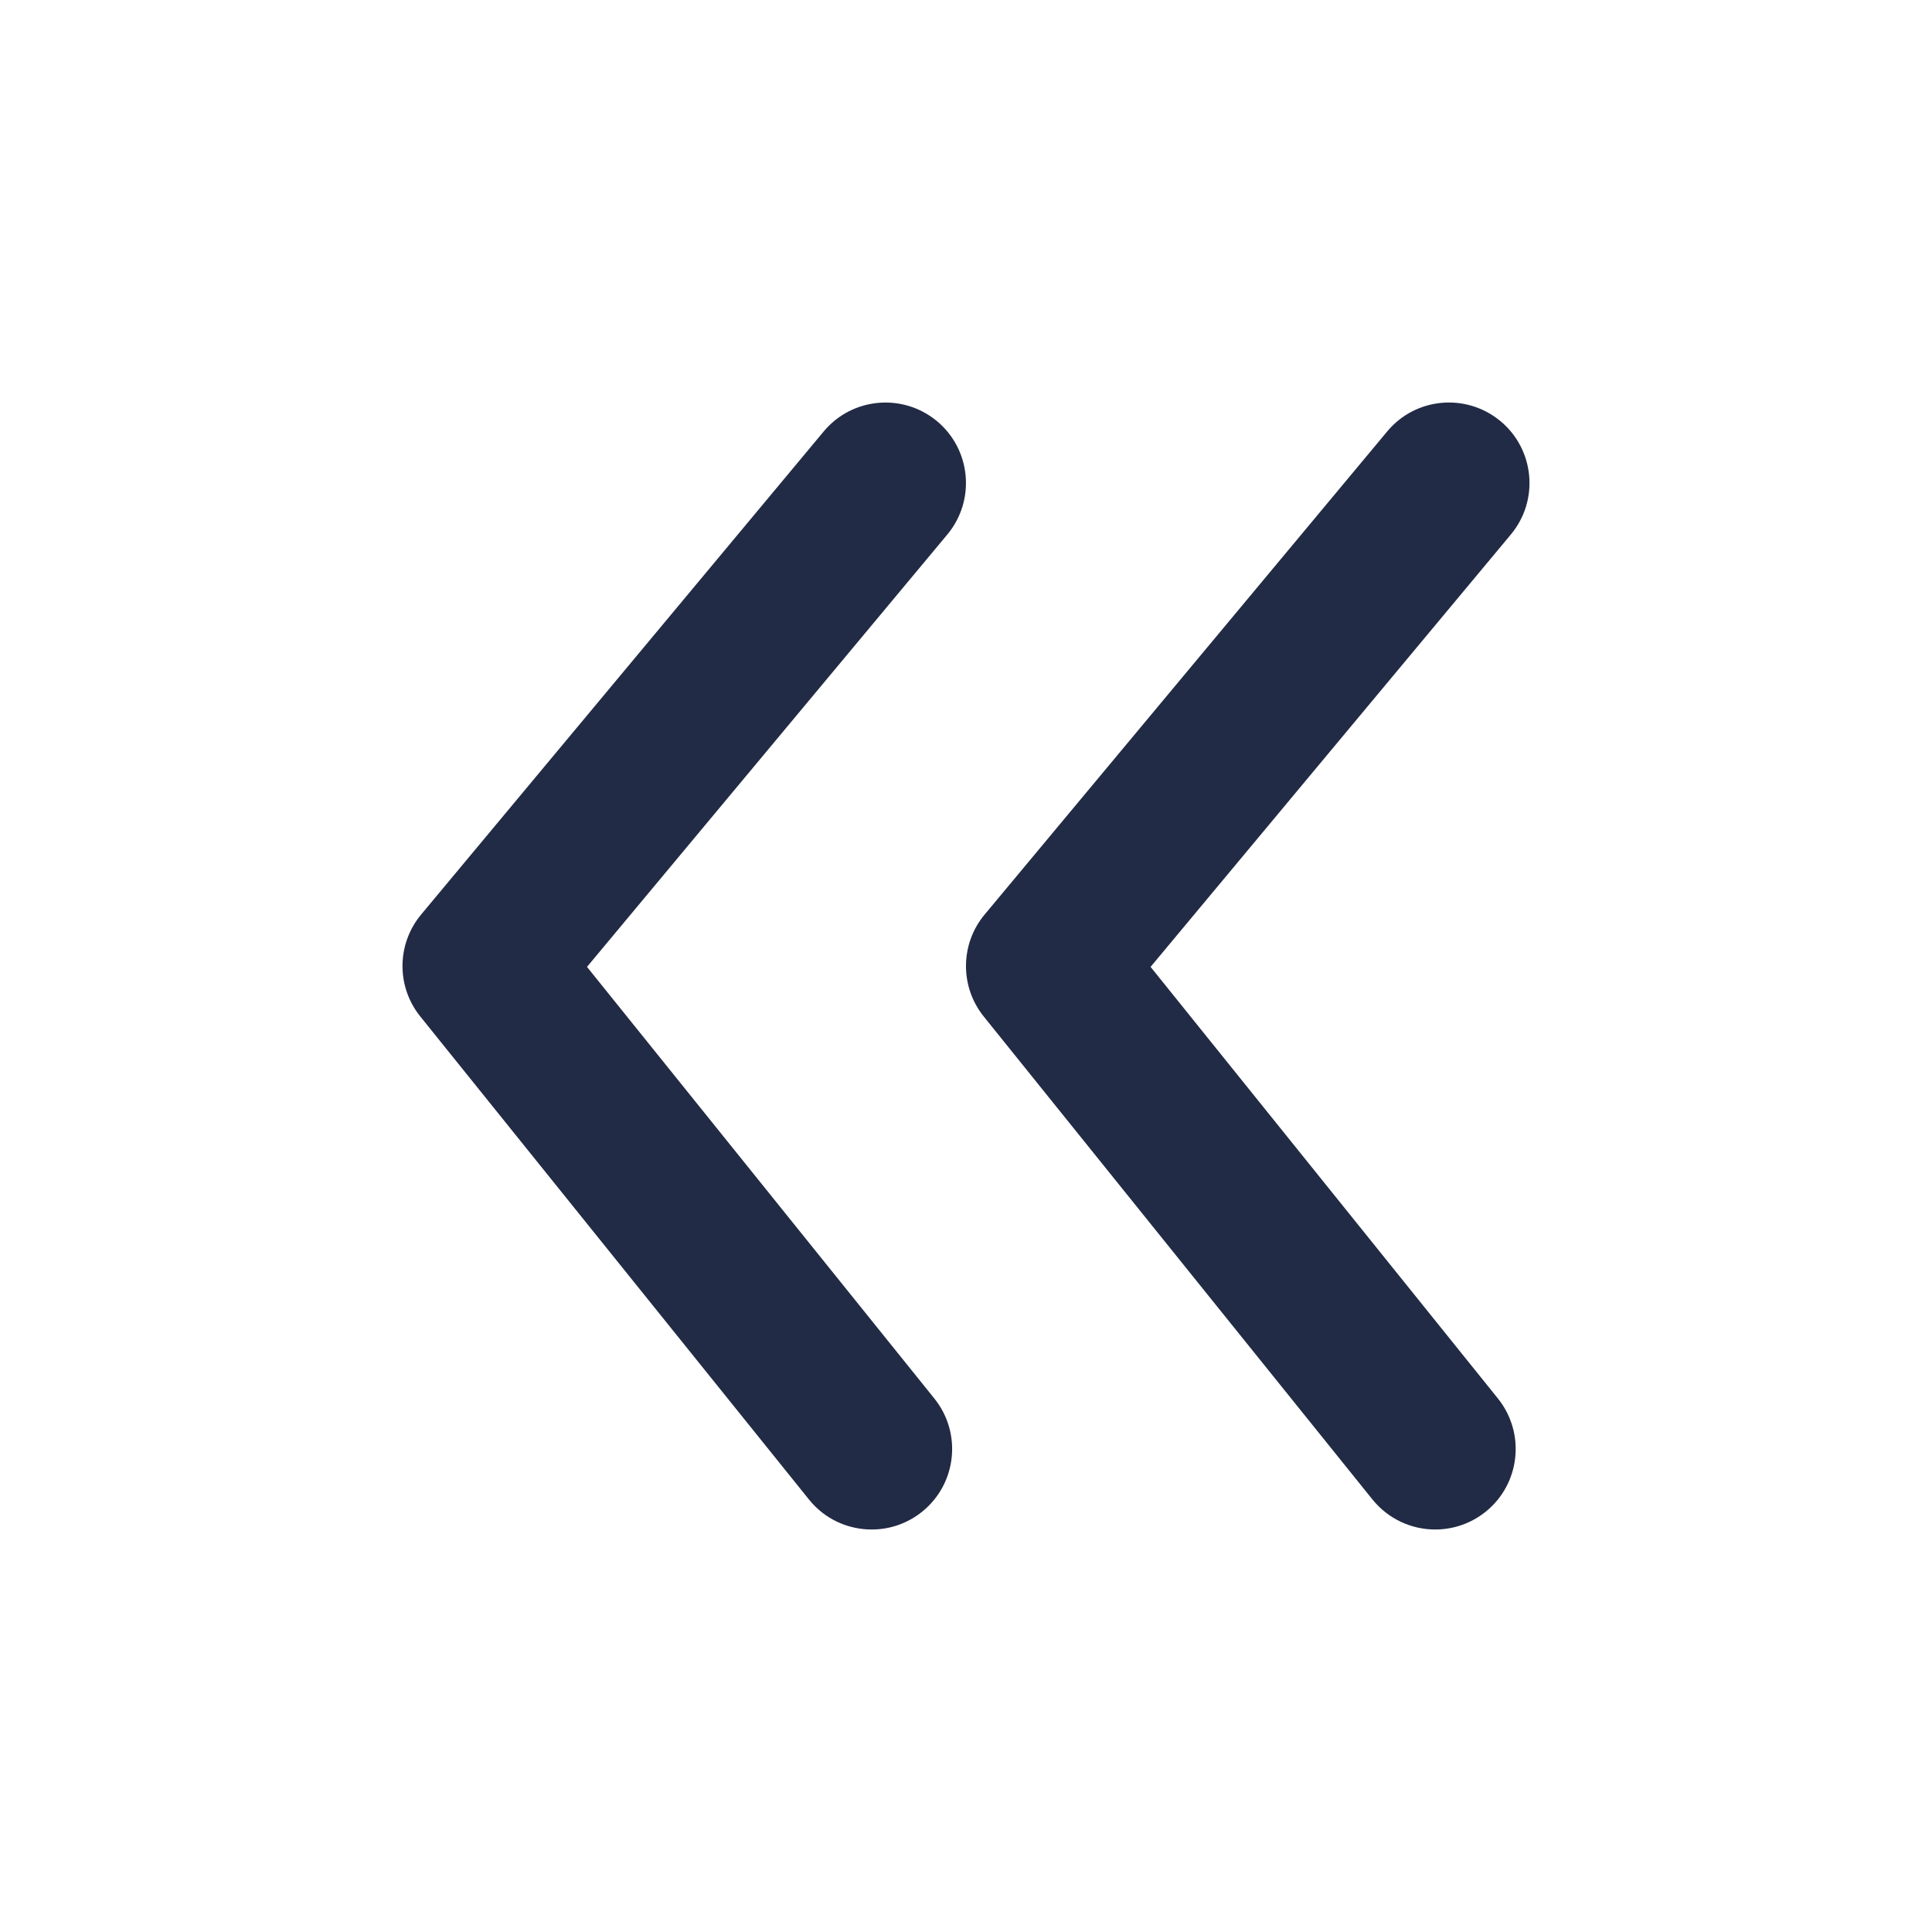 <svg width="24" height="24" viewBox="0 0 24 24" fill="none" xmlns="http://www.w3.org/2000/svg">
<g id="27) Icon/arrowhead-left">
<path id="&#240;&#159;&#142;&#168; Icon &#208;&#161;olor" fill-rule="evenodd" clip-rule="evenodd" d="M18.768 6.64L14.293 12.011L18.608 17.373C18.953 17.803 18.886 18.432 18.456 18.779C18.27 18.928 18.049 19 17.828 19C17.537 19 17.247 18.872 17.049 18.627L12.22 12.627C11.922 12.256 11.927 11.725 12.232 11.36L17.232 5.36C17.585 4.935 18.215 4.879 18.64 5.232C19.064 5.585 19.122 6.216 18.768 6.64ZM10.232 5.36C10.585 4.936 11.215 4.879 11.64 5.232C12.064 5.586 12.121 6.216 11.768 6.64L7.292 12.011L11.607 17.373C11.953 17.803 11.885 18.433 11.455 18.779C11.27 18.928 11.049 19 10.828 19C10.536 19 10.246 18.873 10.049 18.627L5.221 12.627C4.922 12.256 4.927 11.726 5.232 11.36L10.232 5.36Z" fill="#222B45"/>
<mask id="mask0_0_58881" style="mask-type:alpha" maskUnits="userSpaceOnUse" x="5" y="5" width="14" height="15">
<path id="&#240;&#159;&#142;&#168; Icon &#208;&#161;olor_2" fill-rule="evenodd" clip-rule="evenodd" d="M18.768 6.64L14.293 12.011L18.608 17.373C18.953 17.803 18.886 18.432 18.456 18.779C18.27 18.928 18.049 19 17.828 19C17.537 19 17.247 18.872 17.049 18.627L12.22 12.627C11.922 12.256 11.927 11.725 12.232 11.36L17.232 5.36C17.585 4.935 18.215 4.879 18.64 5.232C19.064 5.585 19.122 6.216 18.768 6.64ZM10.232 5.36C10.585 4.936 11.215 4.879 11.64 5.232C12.064 5.586 12.121 6.216 11.768 6.64L7.292 12.011L11.607 17.373C11.953 17.803 11.885 18.433 11.455 18.779C11.27 18.928 11.049 19 10.828 19C10.536 19 10.246 18.873 10.049 18.627L5.221 12.627C4.922 12.256 4.927 11.726 5.232 11.36L10.232 5.36Z" fill="white"/>
</mask>
<g mask="url(#mask0_0_58881)">
</g>
</g>
</svg>
